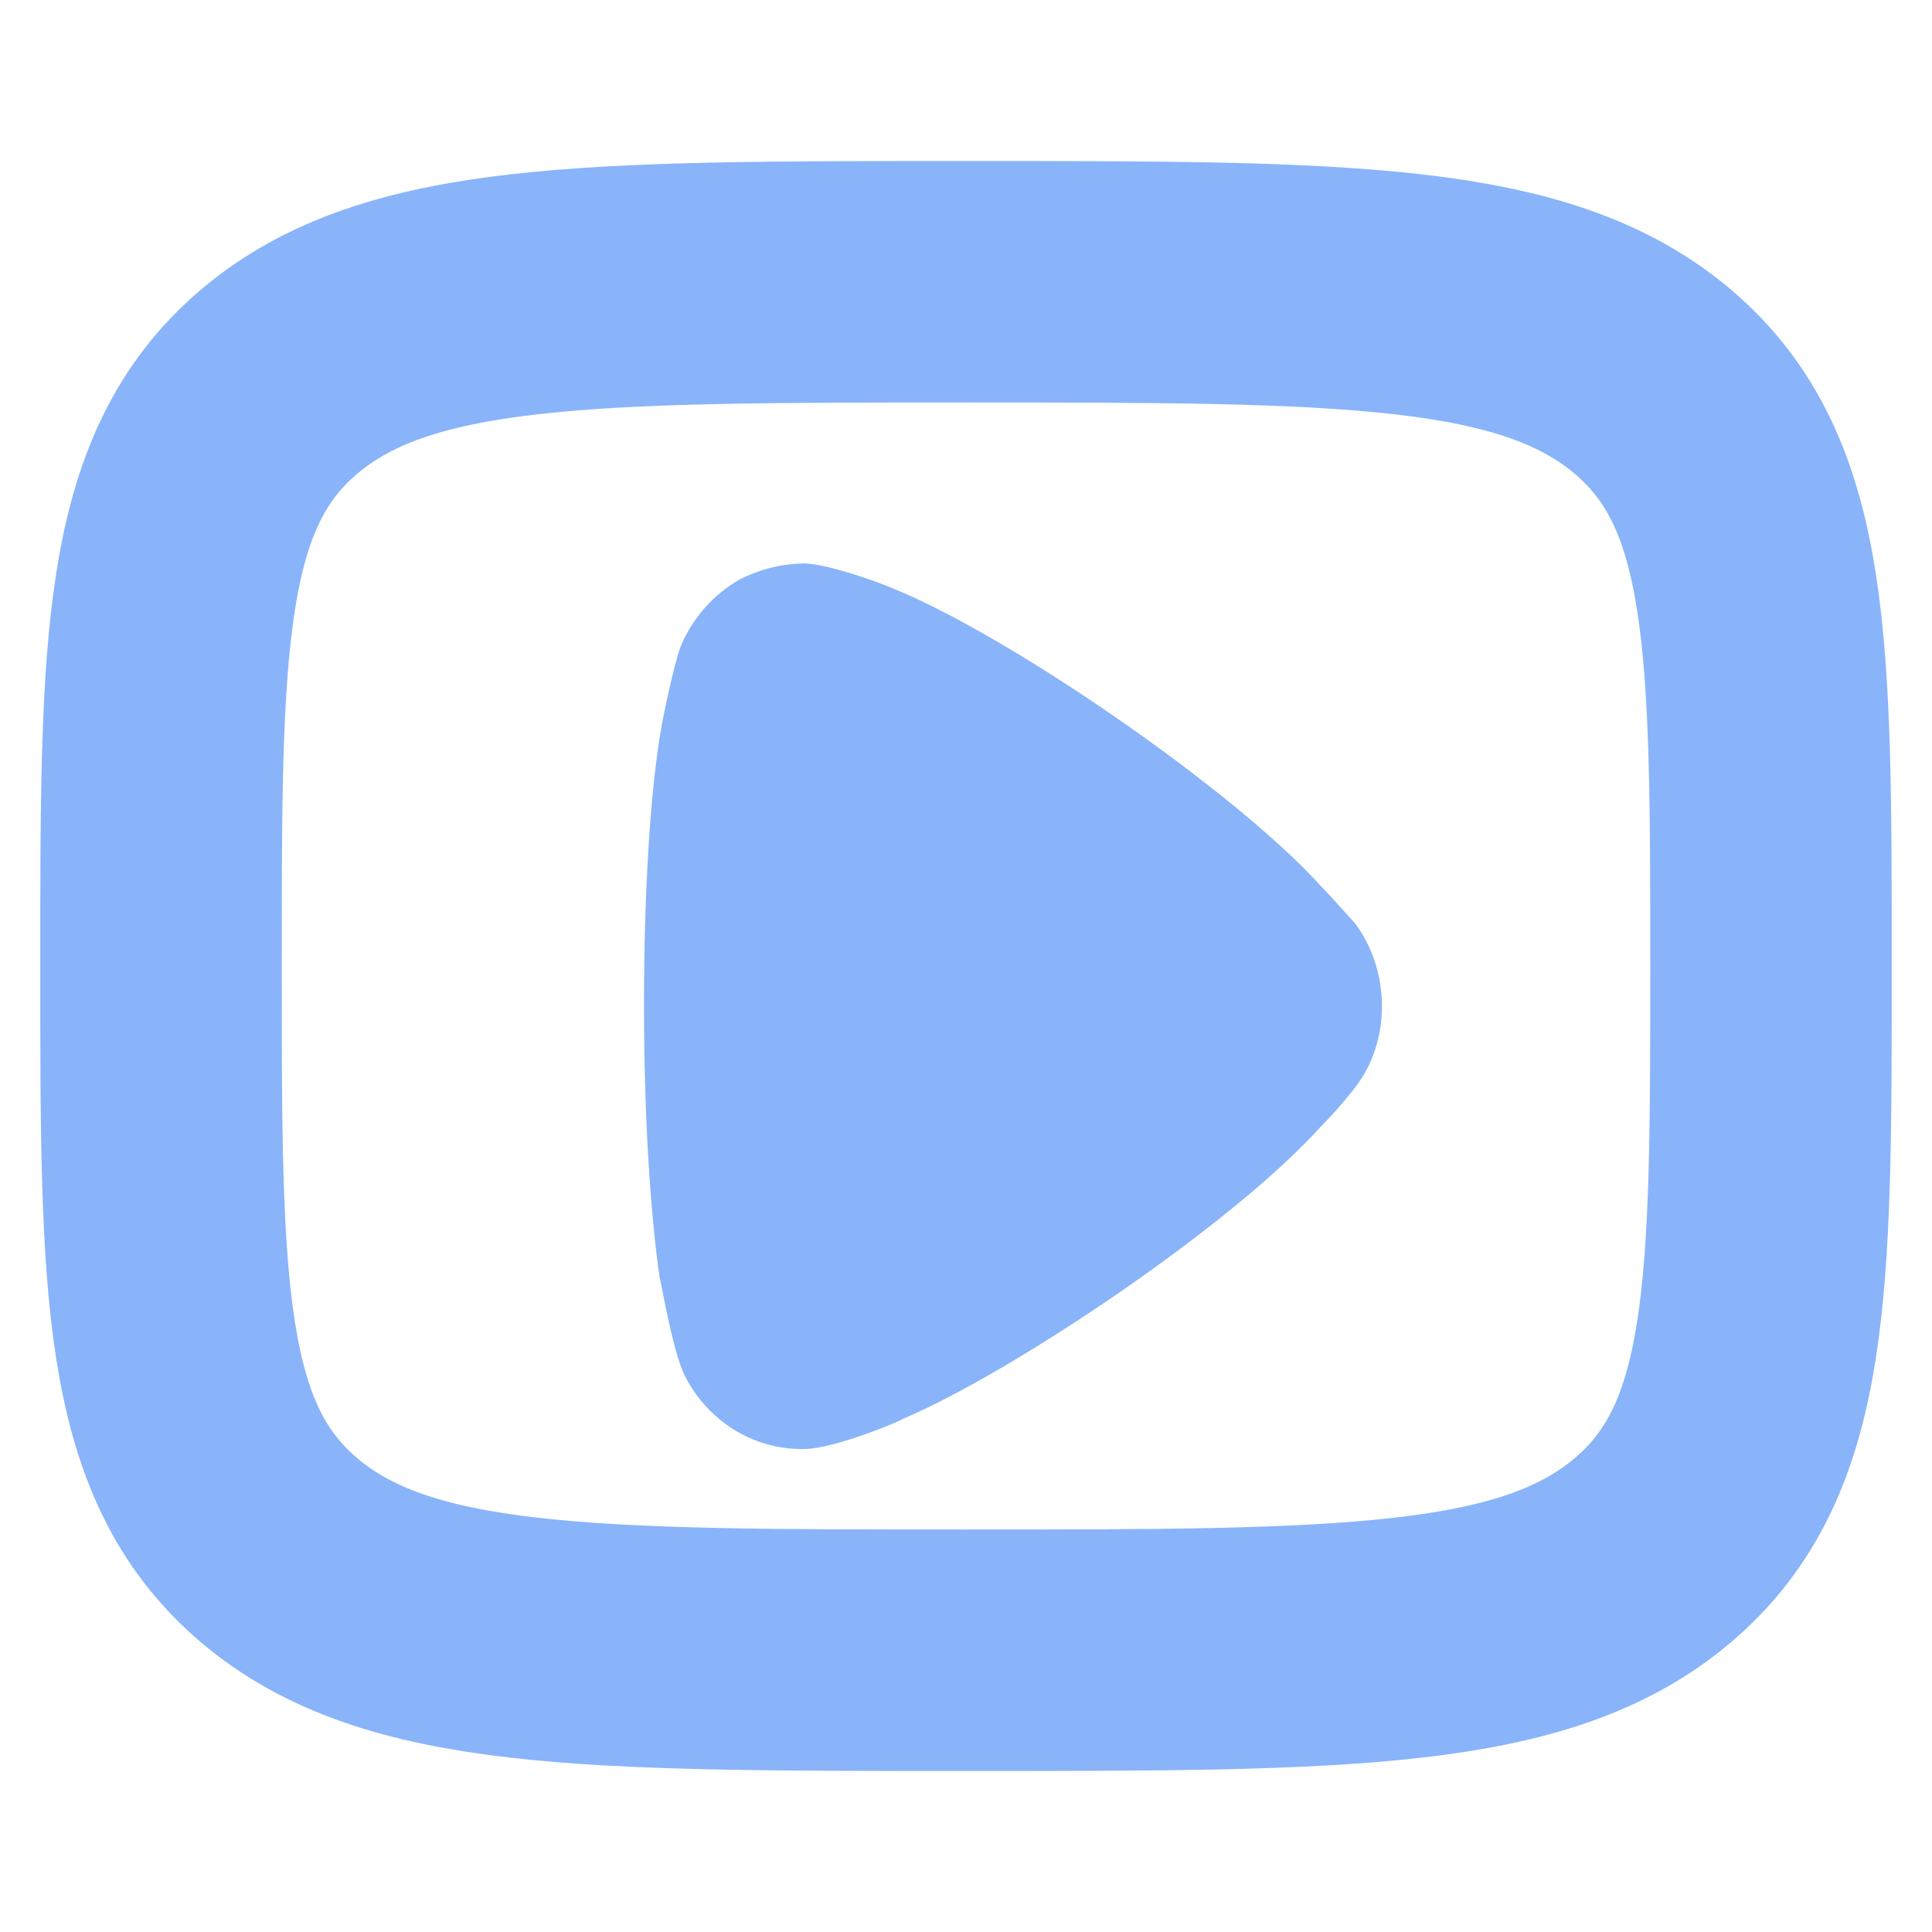 <svg width="24" height="24" viewBox="0 0 24 24" fill="none" xmlns="http://www.w3.org/2000/svg">
<path d="M2 12C2 7.993 2 5.99 3.464 4.744C4.93 3.5 7.286 3.5 12 3.5C16.714 3.5 19.071 3.5 20.535 4.744C22 5.99 22 7.993 22 12C22 16.007 22 18.01 20.535 19.255C19.072 20.5 16.714 20.5 12 20.5C7.286 20.5 4.929 20.5 3.464 19.255C2 18.011 2 16.007 2 12Z" stroke="url(#paint0_linear_1005_428)" stroke-width="3"/>
<path d="M17.167 12.507C17.167 12.854 17.062 13.203 16.854 13.482C16.815 13.537 16.633 13.763 16.49 13.91L16.412 13.99C15.318 15.208 12.596 17.039 11.216 17.626C11.216 17.639 10.396 17.988 10.005 18H9.953C9.354 18 8.794 17.654 8.508 17.093C8.352 16.784 8.208 15.888 8.195 15.876C8.078 15.073 8 13.843 8 12.493C8 11.078 8.078 9.793 8.221 9.005C8.221 8.991 8.365 8.27 8.456 8.029C8.599 7.683 8.859 7.388 9.185 7.2C9.445 7.068 9.719 7 10.005 7C10.305 7.015 10.865 7.214 11.086 7.307C12.544 7.896 15.331 9.82 16.398 10.996C16.581 11.184 16.776 11.412 16.828 11.464C17.049 11.758 17.167 12.119 17.167 12.507Z" fill="url(#paint1_linear_1005_428)"/>
<defs>
<linearGradient id="paint0_linear_1005_428" x1="12" y1="20.5" x2="12" y2="3.5" gradientUnits="userSpaceOnUse">
<stop stop-color="#89b4fa"/>
<stop offset="1" stop-color="#89b4fa"/>
</linearGradient>
<linearGradient id="paint1_linear_1005_428" x1="12.583" y1="18" x2="12.583" y2="7" gradientUnits="userSpaceOnUse">
<stop stop-color="#89b4fa"/>
<stop offset="1" stop-color="#89b4fa"/>
</linearGradient>
</defs>
</svg>
